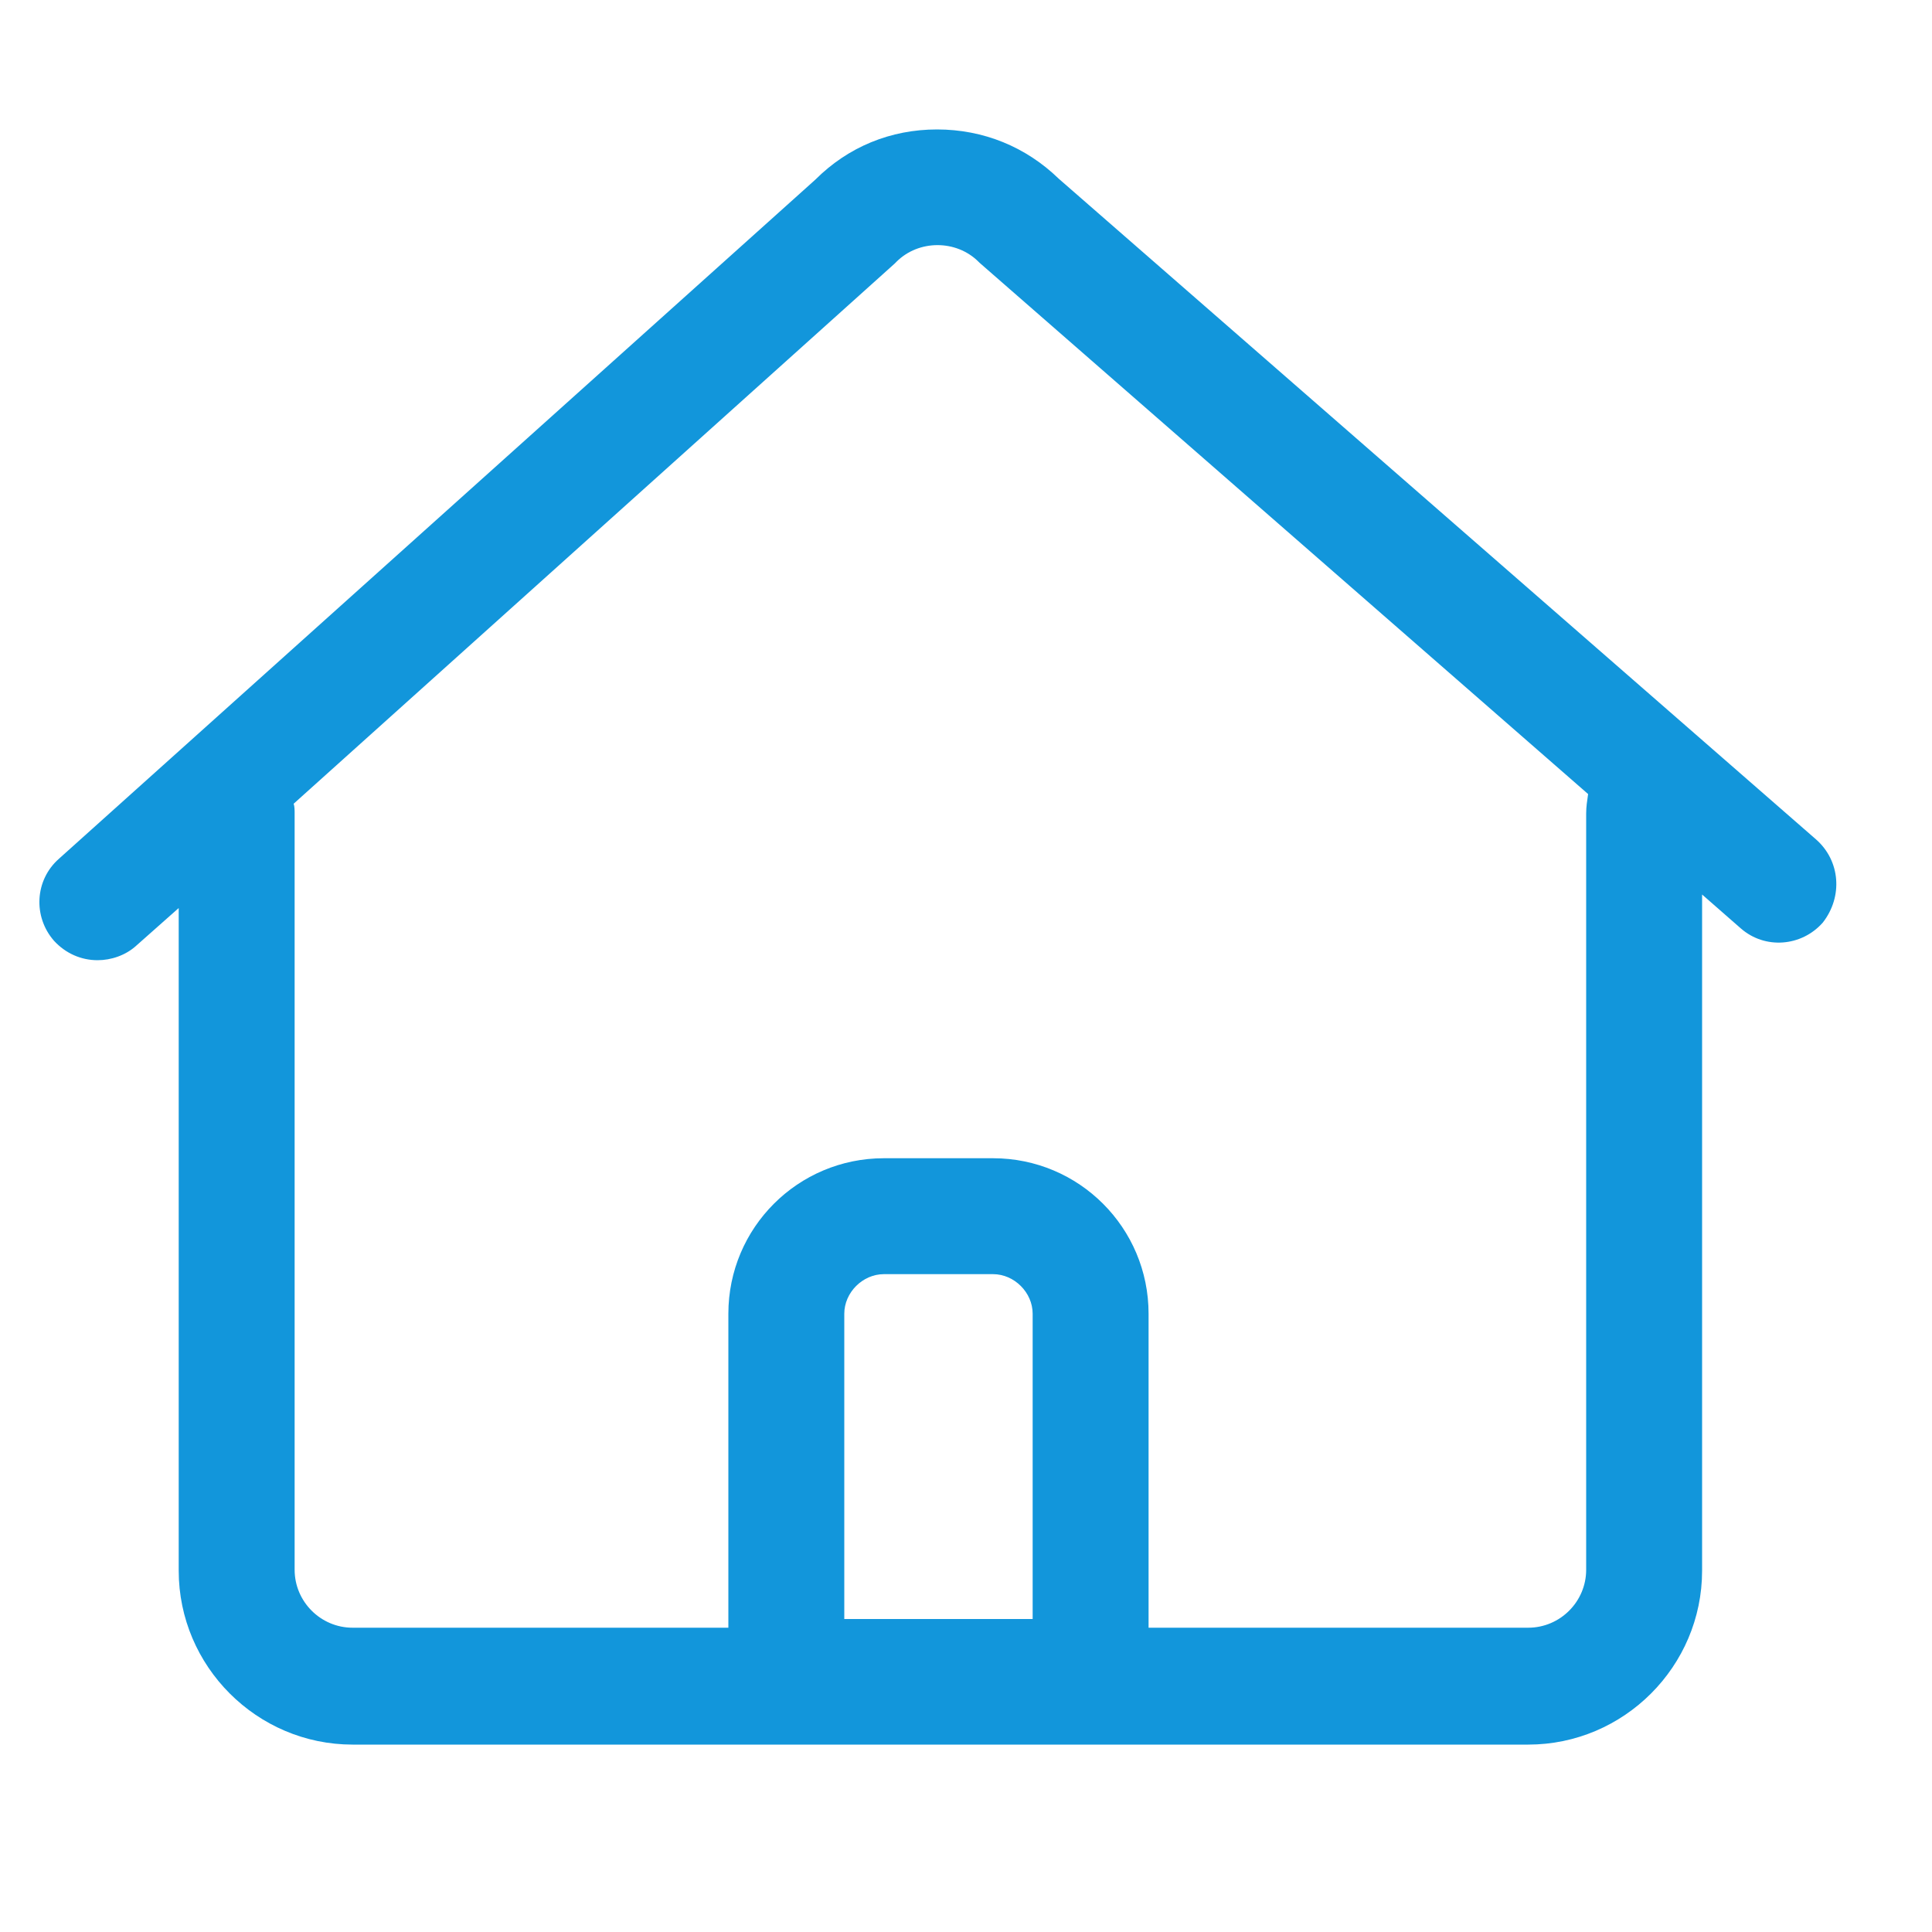 <?xml version="1.0" standalone="no"?><!DOCTYPE svg PUBLIC "-//W3C//DTD SVG 1.1//EN" "http://www.w3.org/Graphics/SVG/1.1/DTD/svg11.dtd"><svg t="1584439448656" class="icon" viewBox="0 0 1024 1024" version="1.1" xmlns="http://www.w3.org/2000/svg" p-id="6632" xmlns:xlink="http://www.w3.org/1999/xlink" width="200" height="200"><defs><style type="text/css"></style></defs><path d="M962.56 444.928l-401.408-350.208c-17.408-16.896-39.936-26.112-64.512-26.112s-47.104 9.216-64.512 26.624L31.232 455.168c-12.8 11.264-13.824 30.72-2.56 43.52 6.144 6.656 14.336 10.24 23.04 10.24 7.168 0 14.848-2.56 20.48-7.68l22.528-19.968v351.232c0 50.688 41.472 92.16 92.16 92.16h623.104c50.688 0 92.16-41.472 92.16-92.16v-358.4l20.48 17.92c12.8 11.264 32.256 9.728 43.52-3.072 10.752-13.824 9.216-32.768-3.584-44.032zM447.488 858.112V696.32c0-11.264 9.728-20.992 20.992-20.992h57.856c11.264 0 20.992 9.728 20.992 20.992v161.792H447.488z m393.216-427.008v400.896c0 16.896-13.824 30.72-30.72 30.72h-201.216V696.32c0-45.568-36.864-82.432-82.432-82.432H468.48c-45.568 0-82.432 36.864-82.432 82.432v166.4H186.88c-16.896 0-30.72-13.824-30.72-30.72V431.104c0-1.536 0-3.584-0.512-5.12l318.464-286.208 1.024-1.024c11.776-11.776 31.744-11.776 43.52 0l0.512 0.512 322.56 281.6c-0.512 3.584-1.024 6.656-1.024 10.24z" fill="#1296db" p-id="6633"></path></svg>
